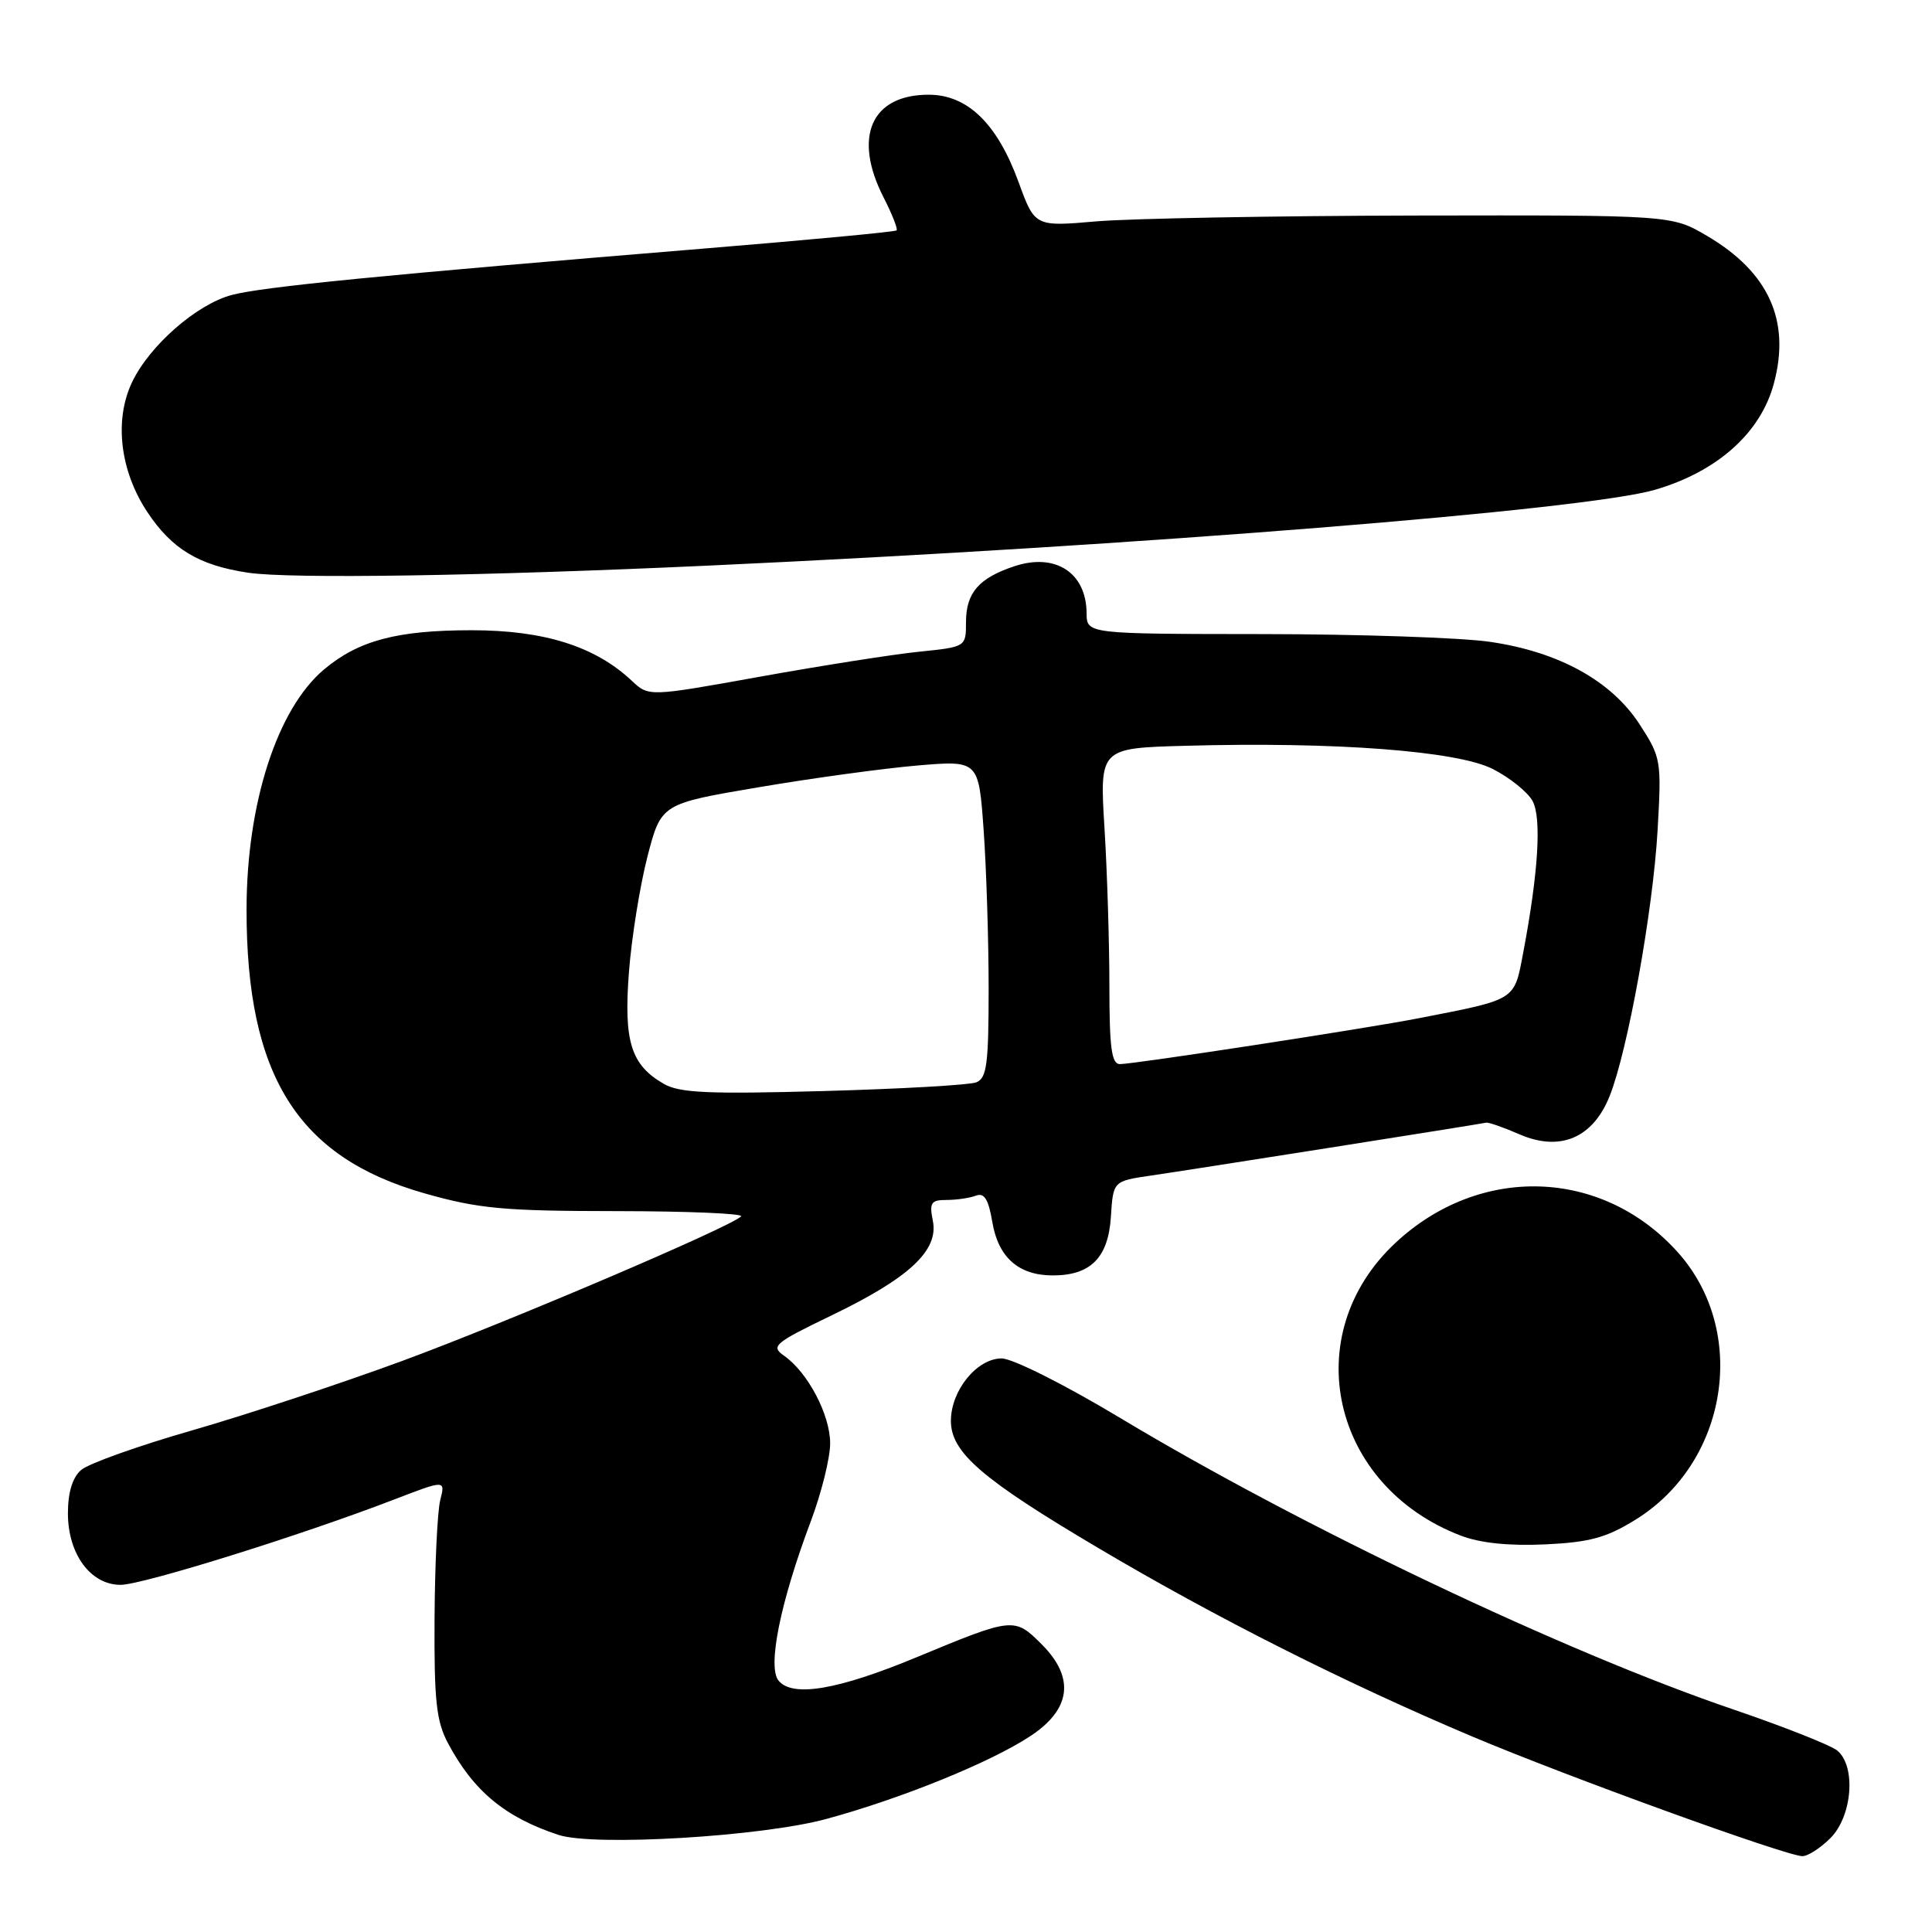 <?xml version="1.0" encoding="UTF-8" standalone="no"?>
<!DOCTYPE svg PUBLIC "-//W3C//DTD SVG 1.1//EN" "http://www.w3.org/Graphics/SVG/1.1/DTD/svg11.dtd" >
<svg xmlns="http://www.w3.org/2000/svg" xmlns:xlink="http://www.w3.org/1999/xlink" version="1.1" viewBox="0 0 256 256">
 <g >
 <path fill="currentColor"
d=" M 242.55 243.55 C 245.44 240.65 245.96 234.04 243.45 231.96 C 242.60 231.26 236.42 228.81 229.70 226.52 C 207.34 218.91 172.54 202.37 148.42 187.88 C 141.08 183.47 134.17 180.00 132.72 180.00 C 129.45 180.00 126.00 184.24 126.00 188.27 C 126.00 192.46 130.09 195.99 145.58 205.15 C 161.09 214.34 178.32 223.02 195.11 230.11 C 207.77 235.45 236.46 245.85 238.80 245.95 C 239.51 245.98 241.20 244.90 242.55 243.55 Z  M 109.50 241.02 C 119.40 238.33 131.21 233.54 136.50 230.06 C 141.93 226.50 142.46 222.31 138.03 217.88 C 134.42 214.27 134.26 214.28 121.51 219.57 C 111.04 223.92 105.03 224.94 103.17 222.70 C 101.66 220.88 103.39 212.32 107.45 201.54 C 108.85 197.81 110.00 193.18 110.00 191.25 C 110.00 187.47 107.04 181.84 103.89 179.64 C 102.09 178.38 102.58 177.97 110.22 174.28 C 120.49 169.33 124.39 165.69 123.61 161.78 C 123.12 159.36 123.36 159.00 125.44 159.00 C 126.76 159.00 128.50 158.74 129.32 158.43 C 130.42 158.01 130.98 158.90 131.49 161.94 C 132.28 166.62 134.98 169.00 139.50 169.00 C 144.52 169.00 146.85 166.65 147.20 161.23 C 147.50 156.50 147.50 156.50 152.50 155.77 C 157.73 155.01 195.90 148.99 196.92 148.76 C 197.24 148.69 199.22 149.38 201.33 150.30 C 206.71 152.64 211.06 150.80 213.28 145.25 C 215.68 139.26 219.03 120.71 219.64 110.00 C 220.17 100.77 220.10 100.37 217.27 96.00 C 213.52 90.21 206.54 86.36 197.39 85.04 C 193.60 84.49 180.04 84.03 167.25 84.02 C 144.00 84.00 144.00 84.00 143.98 81.25 C 143.95 75.90 139.86 73.23 134.44 75.02 C 129.71 76.58 128.00 78.55 128.00 82.43 C 128.00 85.72 128.00 85.72 121.75 86.36 C 118.31 86.71 108.85 88.20 100.73 89.66 C 85.97 92.32 85.97 92.32 83.72 90.21 C 78.86 85.64 72.10 83.51 62.50 83.51 C 52.59 83.51 47.50 84.87 42.93 88.71 C 36.72 93.94 32.68 106.46 32.67 120.50 C 32.65 142.54 39.44 153.35 56.27 158.13 C 63.44 160.16 66.72 160.47 81.70 160.48 C 91.16 160.49 98.58 160.80 98.20 161.18 C 96.70 162.63 67.43 175.11 53.35 180.31 C 45.18 183.32 32.65 187.46 25.50 189.52 C 18.35 191.57 11.71 193.94 10.75 194.78 C 9.60 195.78 9.00 197.76 9.00 200.52 C 9.00 205.92 12.00 210.00 15.98 210.00 C 18.87 210.00 39.94 203.43 52.26 198.68 C 59.02 196.08 59.02 196.08 58.33 198.79 C 57.96 200.28 57.62 207.35 57.58 214.50 C 57.52 225.36 57.81 228.08 59.37 231.00 C 62.74 237.33 66.93 240.80 73.99 243.13 C 78.69 244.68 100.90 243.36 109.50 241.02 Z  M 216.71 201.37 C 229.01 193.77 231.73 176.35 222.26 165.87 C 212.24 154.77 196.04 154.27 184.88 164.71 C 171.88 176.87 176.39 196.92 193.59 203.49 C 196.16 204.47 199.98 204.86 204.74 204.64 C 210.63 204.36 212.86 203.76 216.71 201.37 Z  M 94.00 74.94 C 151.12 72.31 210.12 67.58 219.29 64.90 C 227.55 62.49 233.29 57.37 235.04 50.84 C 237.29 42.50 234.38 36.07 226.18 31.25 C 221.50 28.50 221.50 28.50 187.50 28.56 C 168.80 28.60 149.81 28.95 145.31 29.33 C 137.12 30.04 137.12 30.04 134.96 24.11 C 132.13 16.36 128.20 12.55 123.04 12.55 C 115.45 12.55 112.99 18.14 117.07 26.14 C 118.21 28.37 118.99 30.35 118.80 30.53 C 118.61 30.72 107.00 31.81 92.98 32.96 C 50.99 36.41 34.71 38.01 30.69 39.09 C 26.03 40.34 19.80 45.80 17.49 50.66 C 15.11 55.68 15.90 62.38 19.51 67.83 C 22.77 72.76 26.36 74.92 32.90 75.89 C 38.52 76.72 63.87 76.33 94.00 74.94 Z  M 87.96 143.62 C 83.59 141.10 82.63 138.00 83.34 128.78 C 83.69 124.23 84.80 117.35 85.79 113.50 C 87.61 106.50 87.61 106.50 100.56 104.31 C 107.68 103.10 117.14 101.81 121.59 101.43 C 129.68 100.75 129.68 100.75 130.34 110.03 C 130.70 115.13 131.00 124.59 131.00 131.05 C 131.00 141.05 130.75 142.88 129.35 143.42 C 128.44 143.77 119.32 144.29 109.10 144.57 C 93.89 144.99 90.04 144.82 87.96 143.62 Z  M 147.00 130.66 C 147.00 124.97 146.71 115.55 146.35 109.72 C 145.70 99.13 145.70 99.13 157.10 98.82 C 176.89 98.27 193.10 99.50 197.81 101.90 C 200.08 103.06 202.45 104.97 203.08 106.15 C 204.29 108.40 203.83 115.71 201.83 126.25 C 200.62 132.63 201.02 132.38 188.00 134.92 C 181.11 136.27 150.28 141.00 148.39 141.00 C 147.29 141.00 147.00 138.83 147.00 130.66 Z "/>
</g>
</svg>